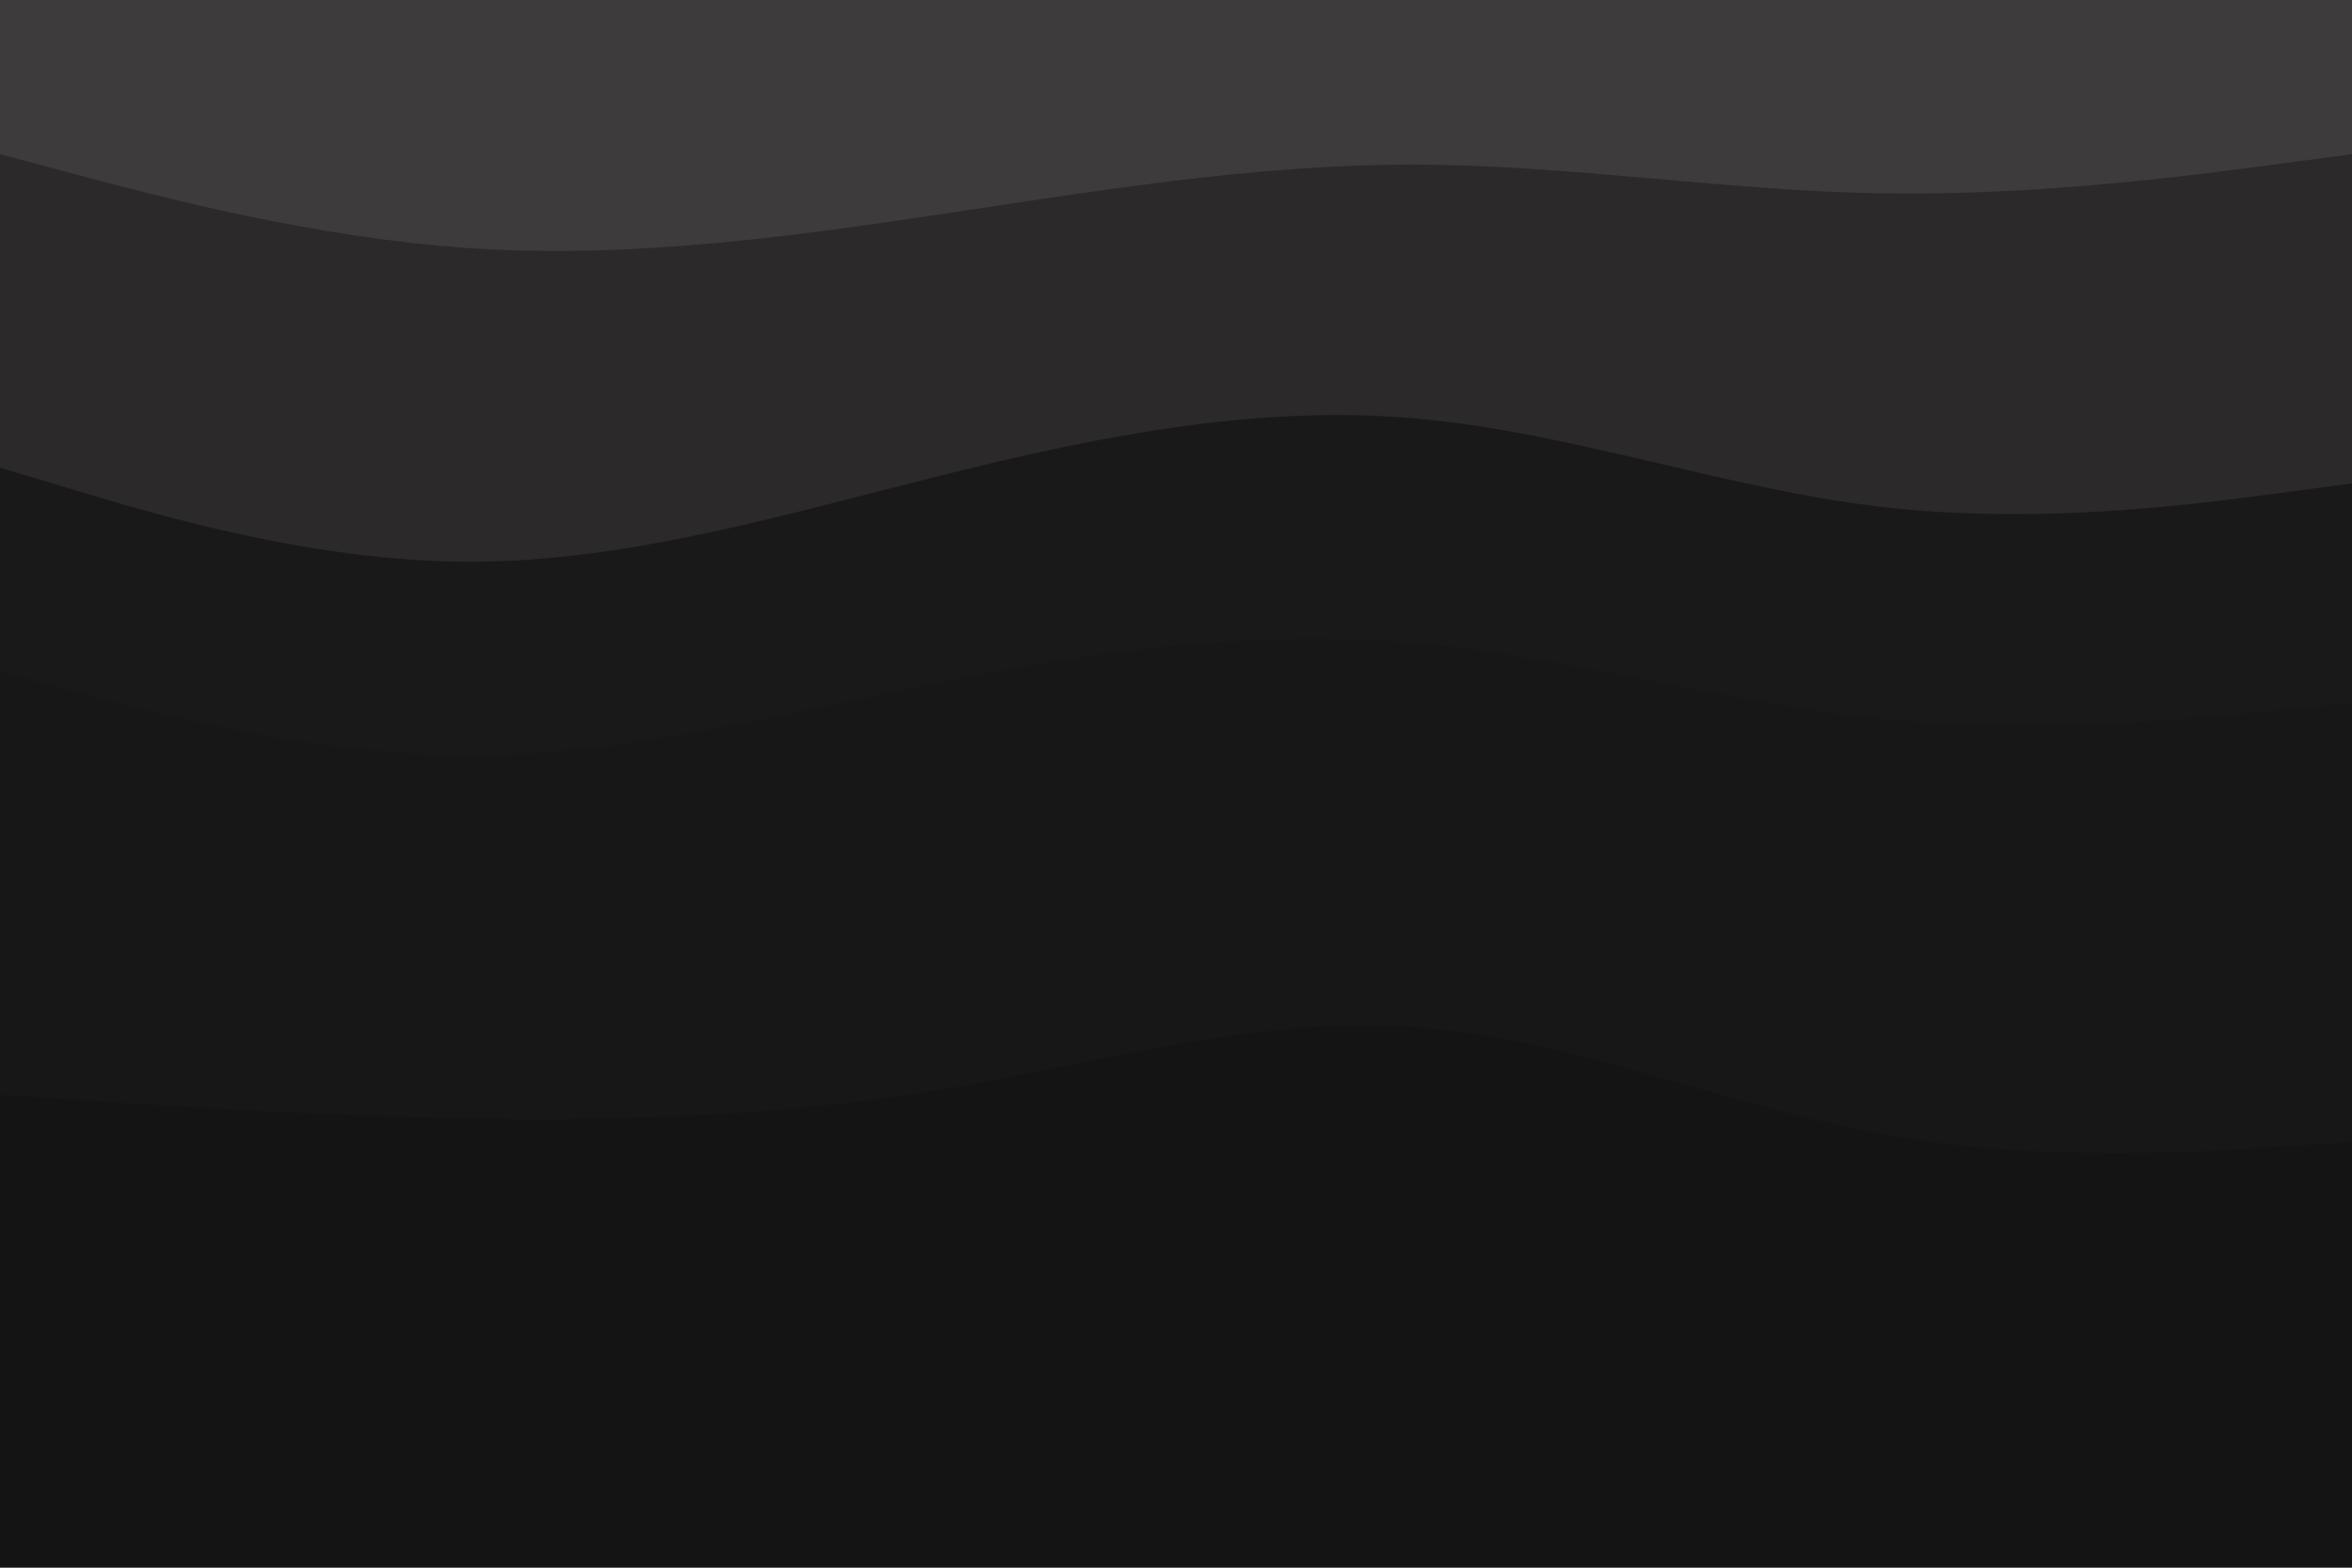 <svg id="visual" viewBox="0 0 900 600" width="900" height="600" xmlns="http://www.w3.org/2000/svg" xmlns:xlink="http://www.w3.org/1999/xlink" version="1.1"><path d="M0 61L30 69C60 77 120 93 180 97C240 101 300 93 360 84C420 75 480 65 540 65C600 65 660 75 720 76C780 77 840 69 870 65L900 61L900 0L870 0C840 0 780 0 720 0C660 0 600 0 540 0C480 0 420 0 360 0C300 0 240 0 180 0C120 0 60 0 30 0L0 0Z" fill="#3d3b3b"></path><path d="M0 181L30 190C60 199 120 217 180 217C240 217 300 199 360 184C420 169 480 157 540 162C600 167 660 189 720 196C780 203 840 195 870 191L900 187L900 59L870 63C840 67 780 75 720 74C660 73 600 63 540 63C480 63 420 73 360 82C300 91 240 99 180 95C120 91 60 75 30 67L0 59Z" fill="#2b2929"></path><path d="M0 259L30 267C60 275 120 291 180 291C240 291 300 275 360 263C420 251 480 243 540 248C600 253 660 271 720 277C780 283 840 277 870 274L900 271L900 185L870 189C840 193 780 201 720 194C660 187 600 165 540 160C480 155 420 167 360 182C300 197 240 215 180 215C120 215 60 197 30 188L0 179Z" fill="#1a1919"></path><path d="M0 421L30 423C60 425 120 429 180 430C240 431 300 429 360 419C420 409 480 391 540 395C600 399 660 425 720 436C780 447 840 443 870 441L900 439L900 269L870 272C840 275 780 281 720 275C660 269 600 251 540 246C480 241 420 249 360 261C300 273 240 289 180 289C120 289 60 273 30 265L0 257Z" fill="#181717"></path><path d="M0 601L30 601C60 601 120 601 180 601C240 601 300 601 360 601C420 601 480 601 540 601C600 601 660 601 720 601C780 601 840 601 870 601L900 601L900 437L870 439C840 441 780 445 720 434C660 423 600 397 540 393C480 389 420 407 360 417C300 427 240 429 180 428C120 427 60 423 30 421L0 419Z" fill="#151414"></path></svg>